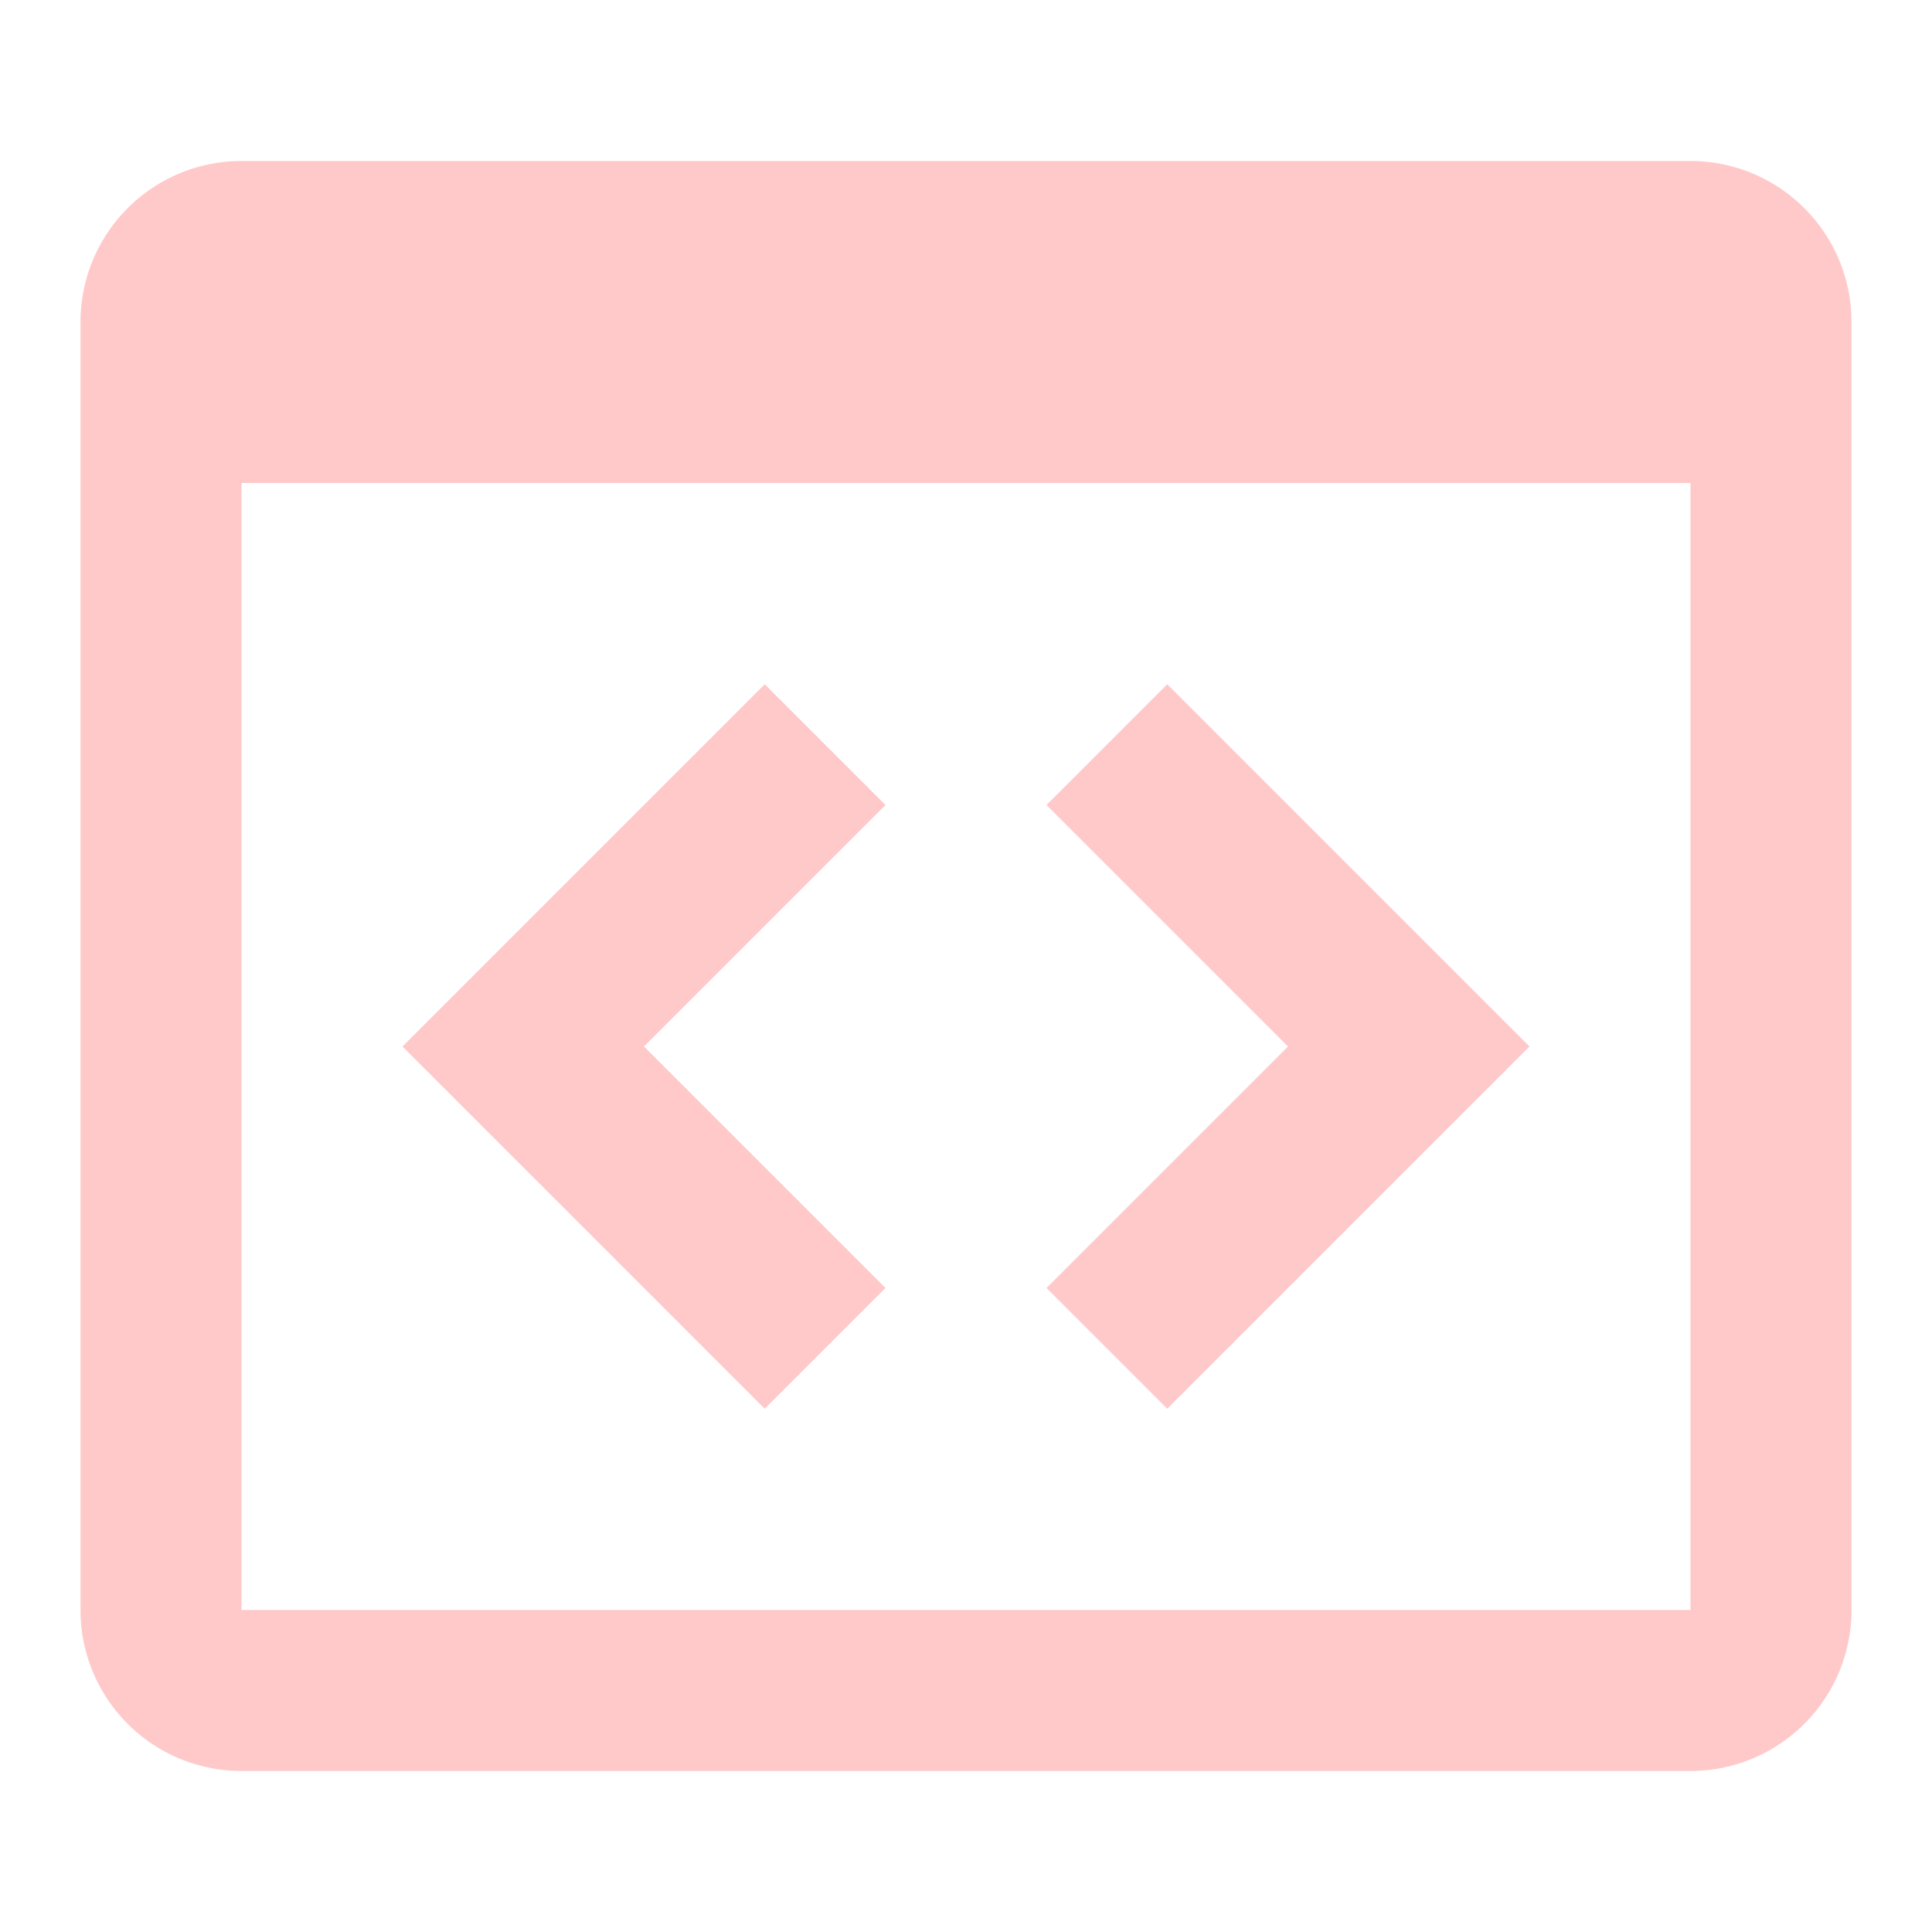 <svg xmlns="http://www.w3.org/2000/svg"  viewBox="0 0 24 24">
<!-- Icon from Material Design Icons by Pictogrammers - https://github.com/Templarian/MaterialDesign/blob/master/LICENSE -->
<path fill="#ffc9c9" d="M9.5 8.5L11 10l-3 3l3 3l-1.5 1.5L5 13zm5 9L13 16l3-3l-3-3l1.5-1.5L19 13zM21 2H3a2 2 0 0 0-2 2v16a2 2 0 0 0 2 2h18a2 2 0 0 0 2-2V4a2 2 0 0 0-2-2m0 18H3V6h18z"/></svg>